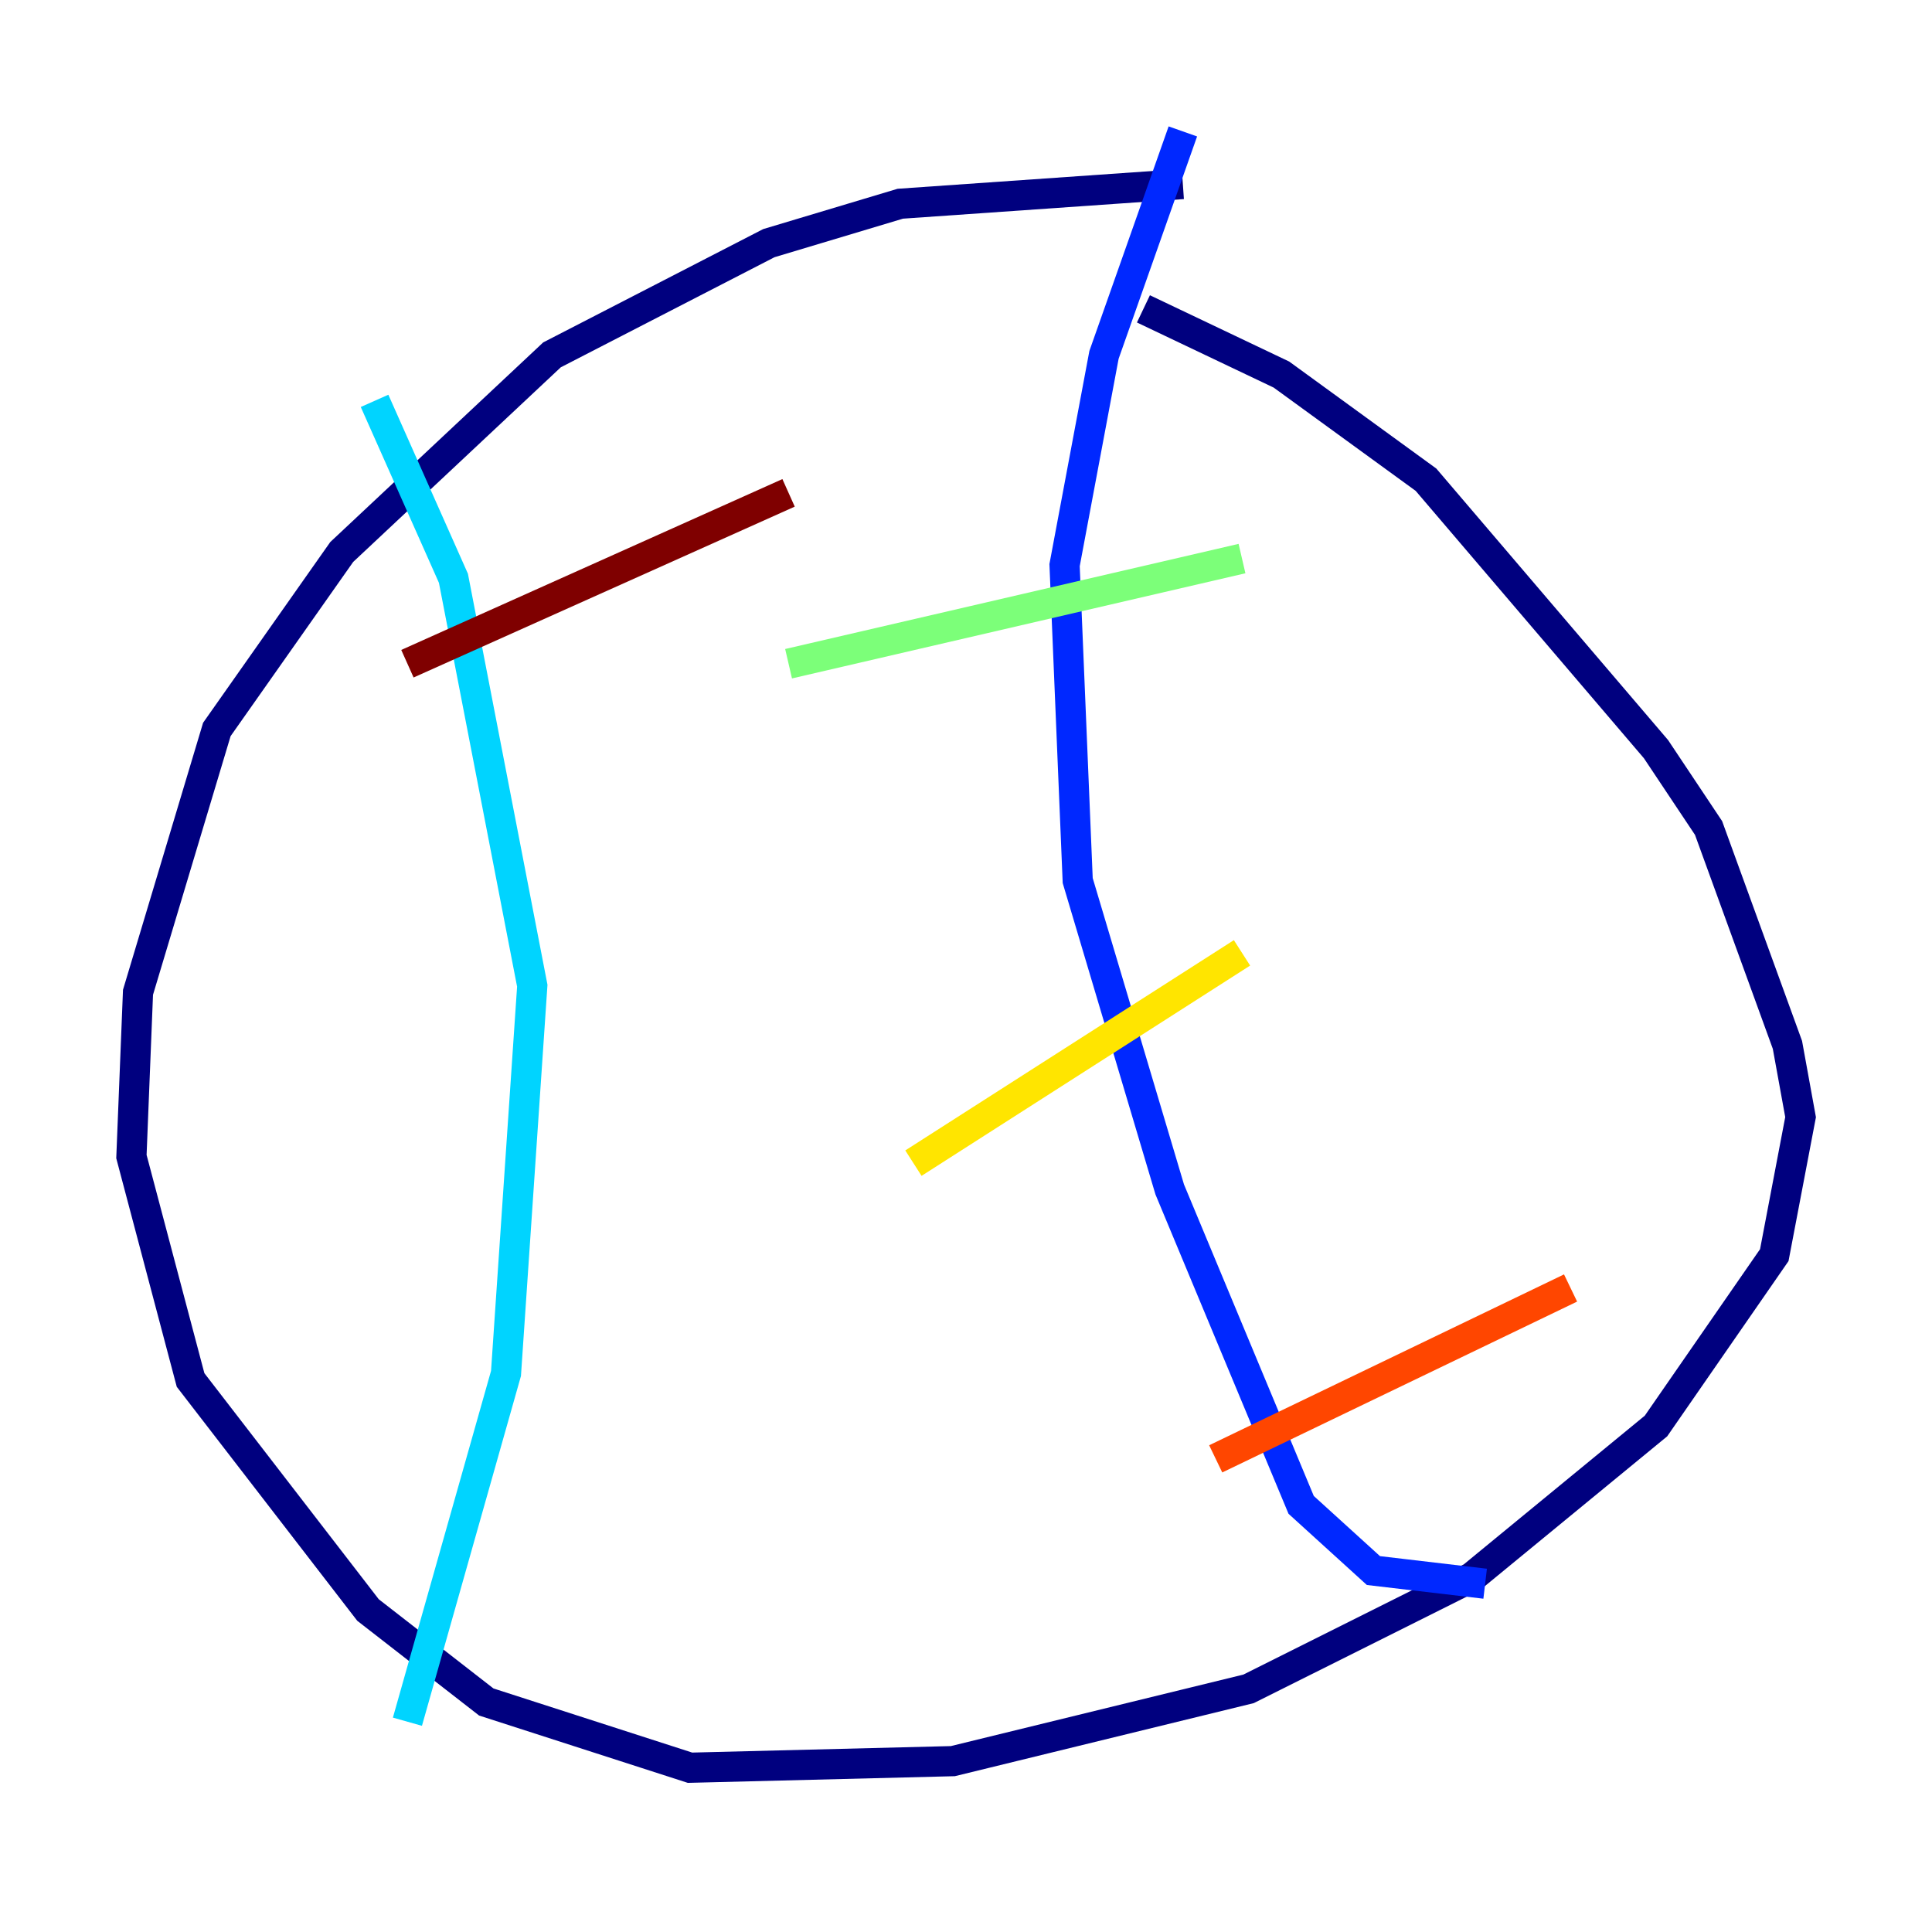 <?xml version="1.0" encoding="utf-8" ?>
<svg baseProfile="tiny" height="128" version="1.2" viewBox="0,0,128,128" width="128" xmlns="http://www.w3.org/2000/svg" xmlns:ev="http://www.w3.org/2001/xml-events" xmlns:xlink="http://www.w3.org/1999/xlink"><defs /><polyline fill="none" points="78.367,12.191 59.646,13.497 50.939,16.109 36.571,23.51 22.64,36.571 14.367,48.327 9.143,65.742 8.707,76.626 12.626,91.429 24.381,106.667 32.218,112.762 45.714,117.116 63.129,116.68 82.721,111.891 97.524,104.49 109.714,94.476 117.551,83.156 119.293,74.014 118.422,69.225 113.197,54.857 109.714,49.633 94.476,31.782 84.898,24.816 75.755,20.463" stroke="#00007f" stroke-width="2" /><polyline fill="none" points="78.367,8.707 73.143,23.51 70.531,37.442 71.401,58.34 77.497,78.803 86.204,99.701 90.993,104.054 98.395,104.925" stroke="#0028ff" stroke-width="2" /><polyline fill="none" points="24.816,26.558 30.041,38.313 35.265,65.306 33.524,90.993 26.993,114.068" stroke="#00d4ff" stroke-width="2" /><polyline fill="none" points="52.245,43.973 82.286,37.007" stroke="#7cff79" stroke-width="2" /><polyline fill="none" points="60.517,77.061 82.286,63.129" stroke="#ffe500" stroke-width="2" /><polyline fill="none" points="80.544,96.653 104.054,85.333" stroke="#ff4600" stroke-width="2" /><polyline fill="none" points="26.993,43.973 52.245,32.653" stroke="#7f0000" stroke-width="2" /></svg>